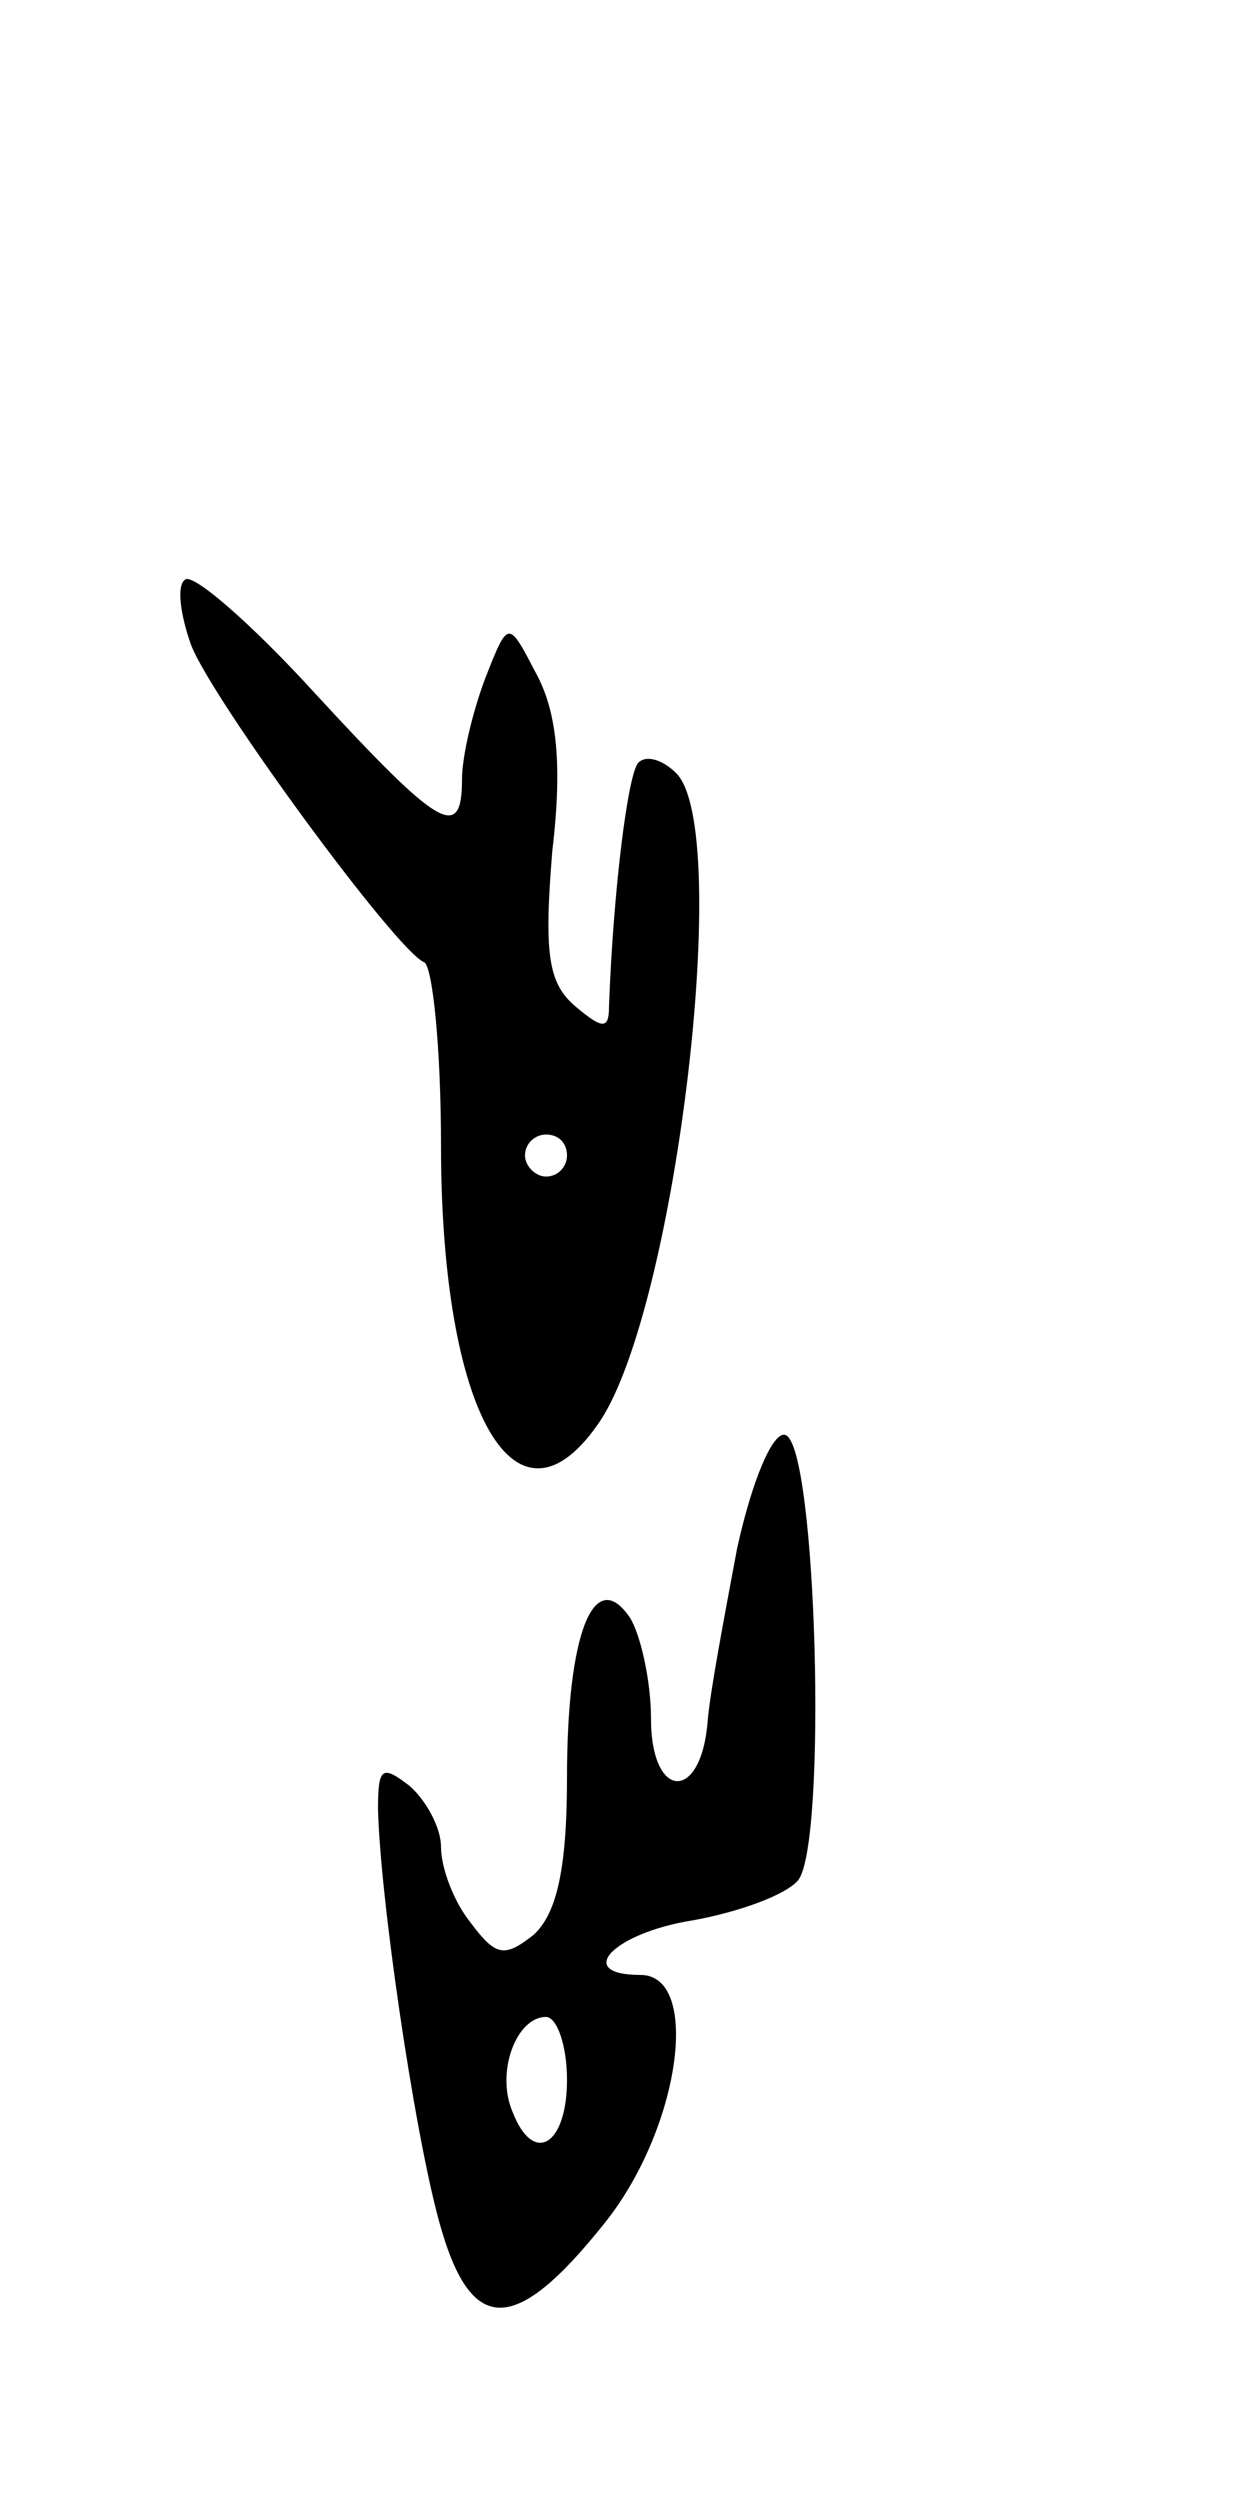 <svg version="1.0" xmlns="http://www.w3.org/2000/svg"
 width="59pt" height="119pt" viewBox="0 0 59 119"
 preserveAspectRatio="xMidYMid meet">
<g transform="translate(0,119) scale(0.1,-0.1)"
fill="#000000" stroke="none">
<path d="M88 914 c-4 -3 -2 -17 3 -31 10 -26 98 -146 111 -151 4 -2 8 -41 8
-87 0 -128 36 -191 76 -131 36 55 63 281 36 308 -6 6 -14 9 -18 5 -5 -5 -12
-61 -14 -116 0 -11 -3 -11 -16 0 -13 11 -15 25 -11 74 5 42 2 67 -8 85 -13 25
-13 25 -24 -3 -6 -16 -11 -37 -11 -48 0 -30 -11 -23 -70 41 -31 34 -59 58 -62
54z m182 -274 c0 -5 -4 -10 -10 -10 -5 0 -10 5 -10 10 0 6 5 10 10 10 6 0 10
-4 10 -10z"/>
<path d="M351 453 c-6 -32 -13 -69 -14 -82 -3 -39 -27 -38 -27 1 0 18 -5 40
-10 48 -17 25 -30 -7 -30 -76 0 -44 -5 -65 -16 -75 -14 -11 -18 -10 -30 6 -8
10 -14 26 -14 36 0 9 -7 22 -15 29 -13 10 -15 9 -15 -11 1 -42 17 -152 29
-196 15 -55 36 -55 79 -1 36 45 46 118 17 118 -32 0 -13 20 25 26 22 4 44 12
50 19 14 17 9 207 -6 212 -6 2 -16 -22 -23 -54z m-81 -253 c0 -31 -16 -41 -26
-15 -8 19 2 45 16 45 5 0 10 -13 10 -30z"/>
</g>
</svg>
